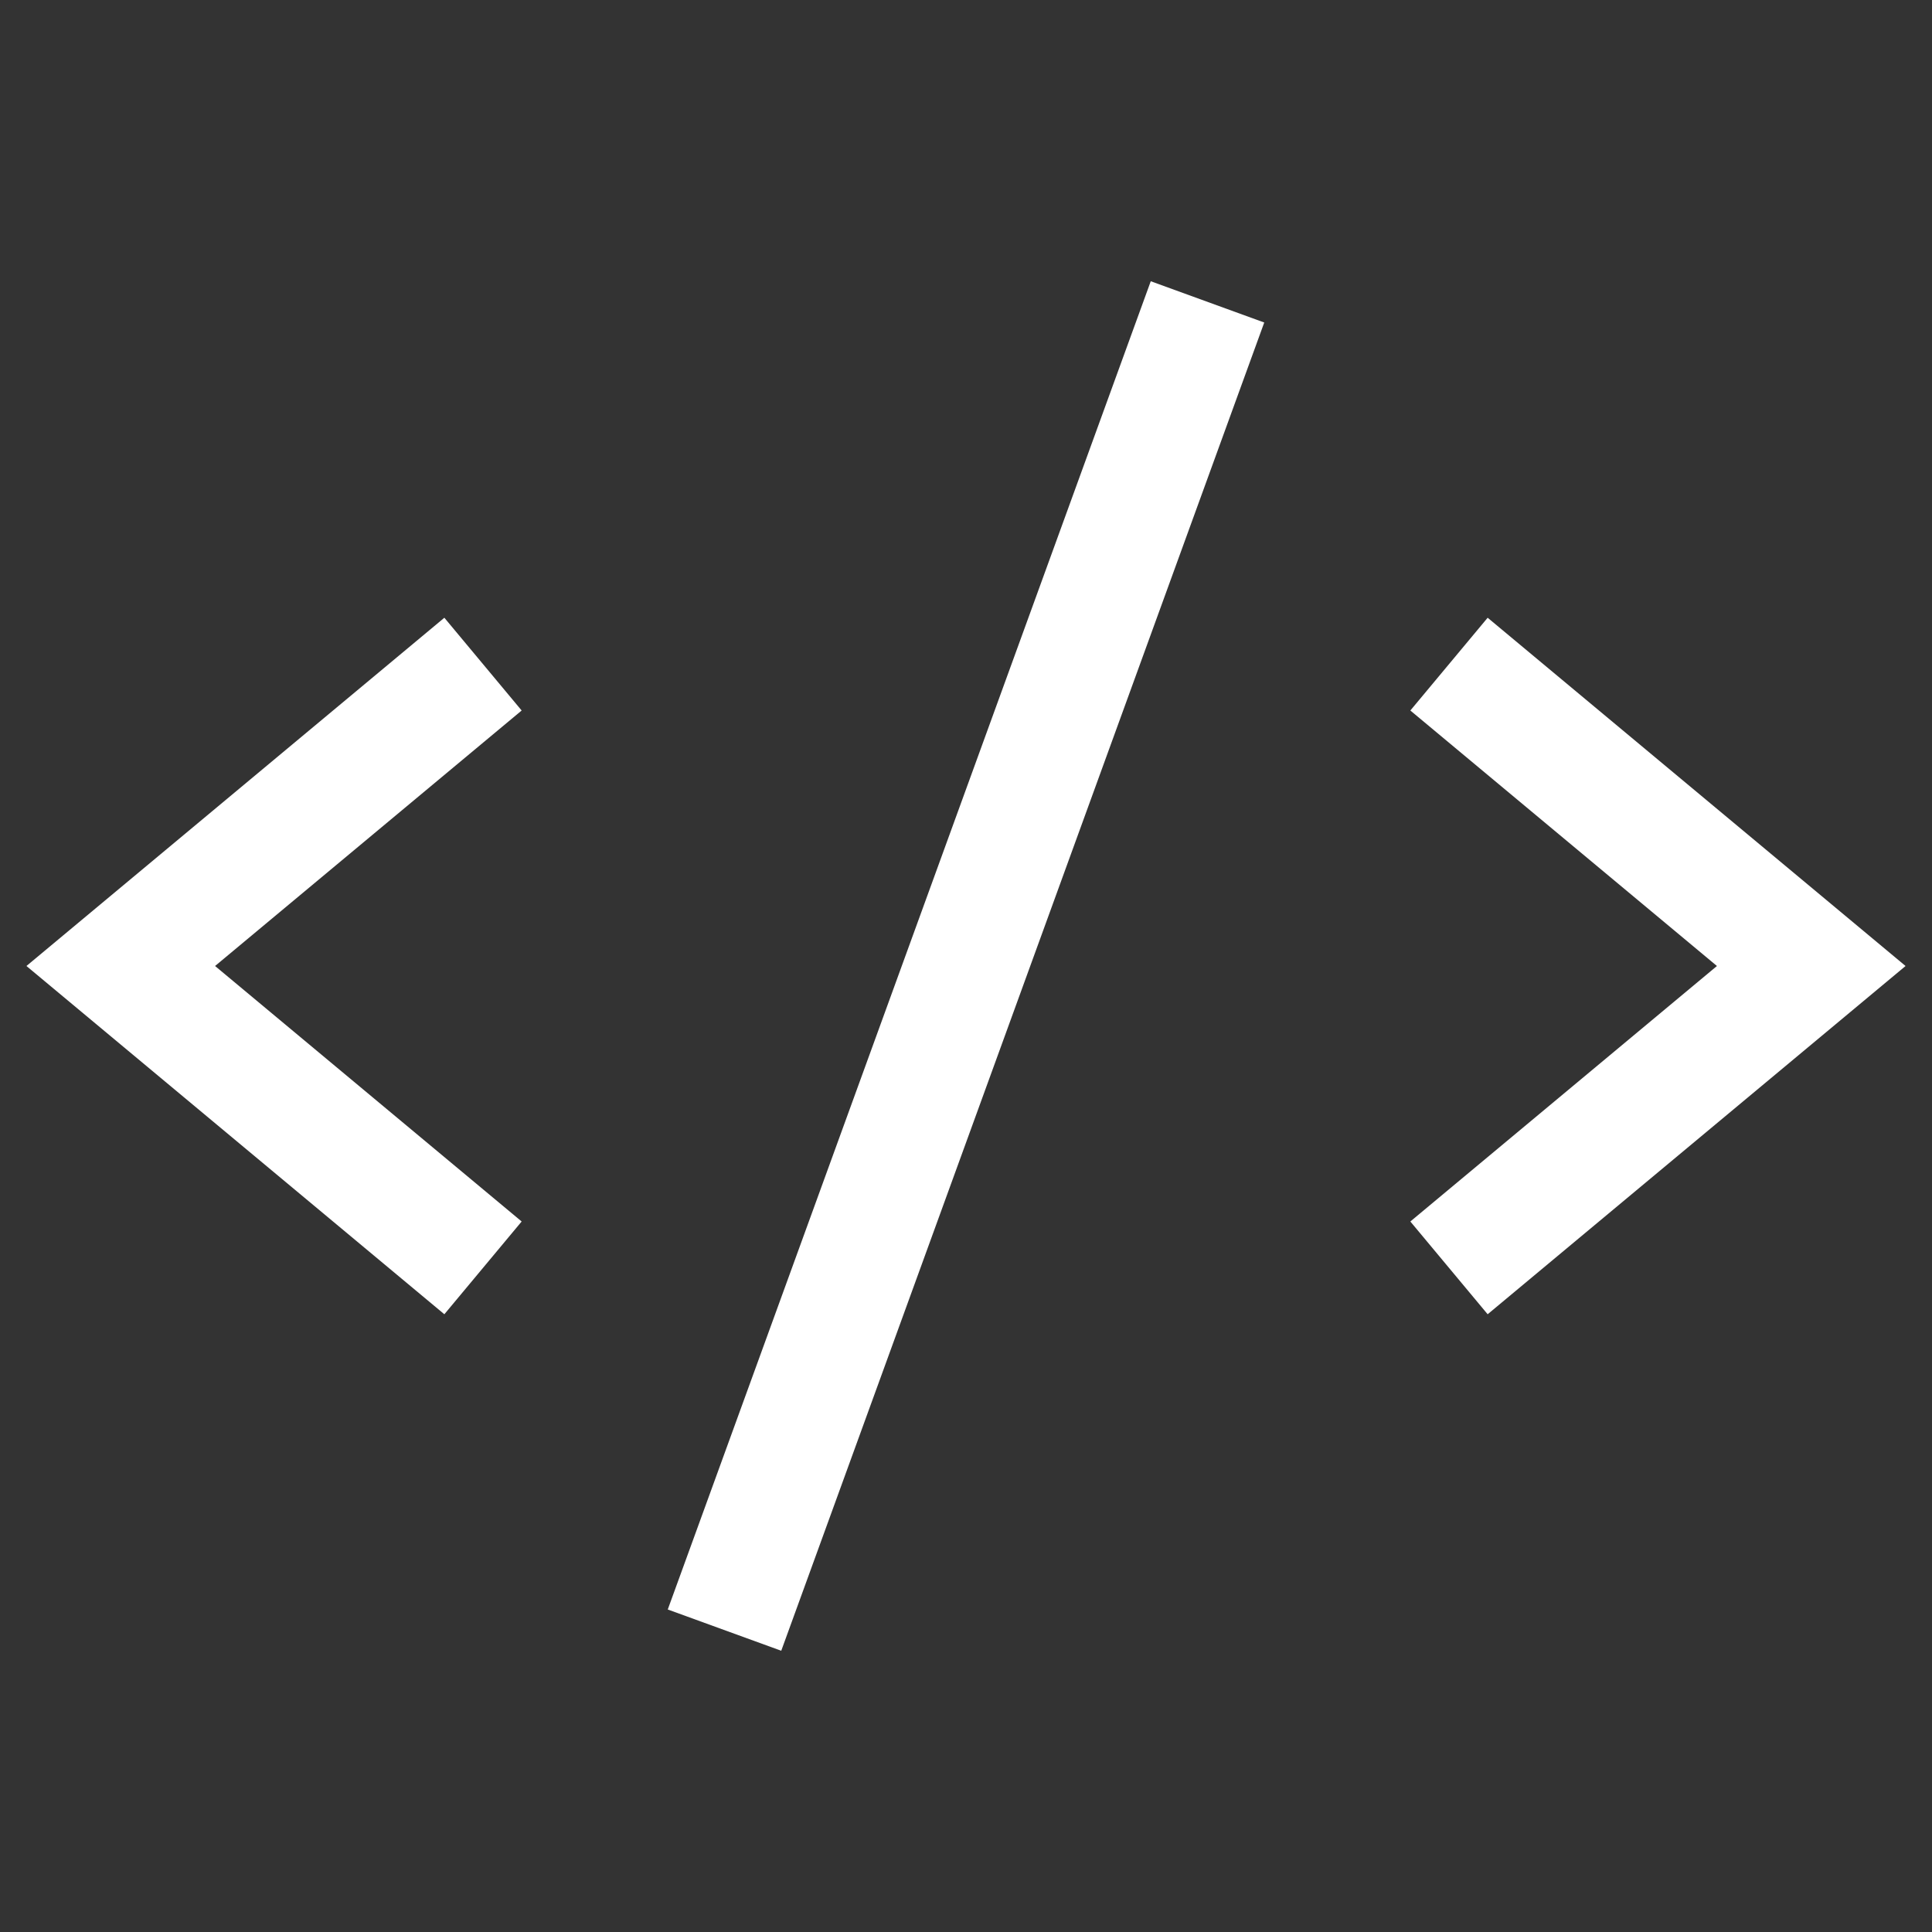 <svg xmlns="http://www.w3.org/2000/svg" width="32" height="32" viewBox="0 0 32 32" fill="none">
  <rect x="0" y="0" width="32" height="32" fill="#333333" stroke="none"/>
  <g clipPath="url(#clip0_0_3396)">
    <path d="M8 11L2 16L8 21" stroke="white" stroke-width="2" strokeLinecap="round" strokeLinejoin="round"/>
    <path d="M24 11L30 16L24 21" stroke="white" stroke-width="2" strokeLinecap="round" strokeLinejoin="round"/>
    <path d="M20 5L12 27" stroke="white" stroke-width="2" strokeLinecap="round" strokeLinejoin="round"/>
  </g>
  <defs>
    <clipPath id="clip0_0_3396">
      <rect width="32" height="32" fill="white"/>
    </clipPath>
  </defs>
</svg>